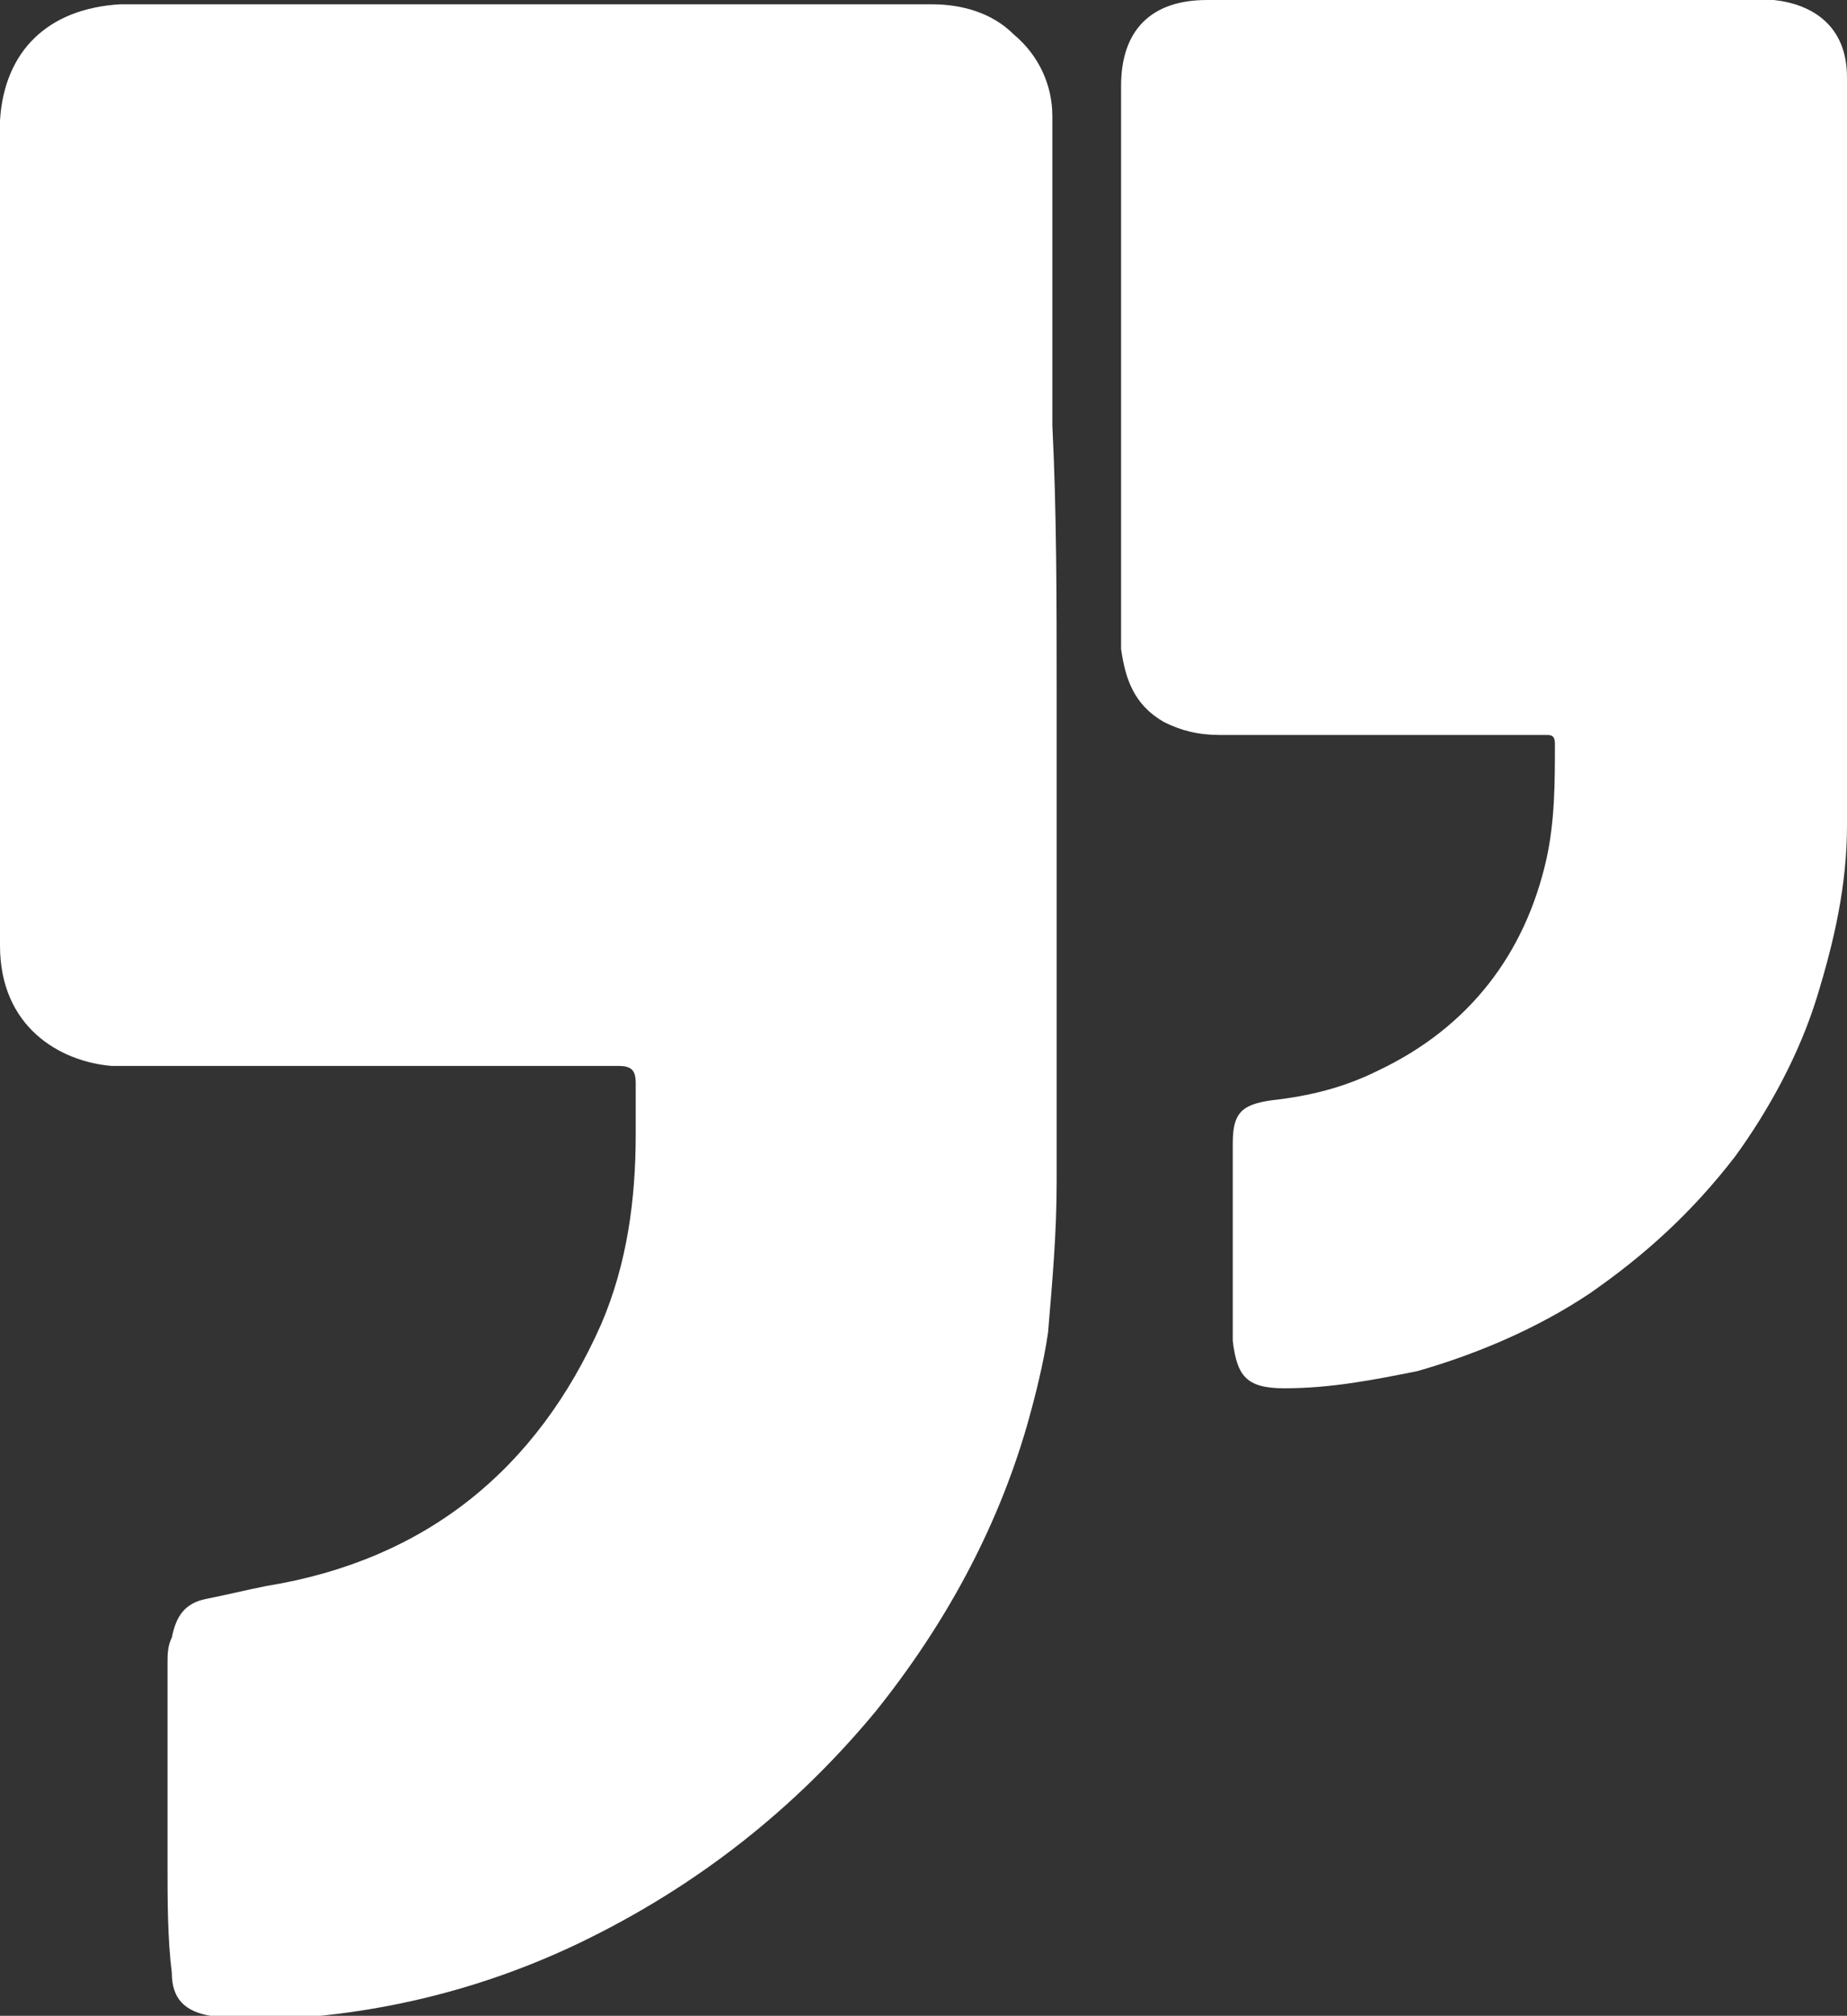 <?xml version="1.0" encoding="utf-8"?>
<!-- Generator: Adobe Illustrator 22.0.0, SVG Export Plug-In . SVG Version: 6.00 Build 0)  -->
<svg version="1.1" id="Layer_1" xmlns="http://www.w3.org/2000/svg" xmlns:xlink="http://www.w3.org/1999/xlink" x="0px" y="0px"
	 viewBox="0 0 43 46.9" style="enable-background:new 0 0 43 46.9;" xml:space="preserve">
<rect x="0" y="0" width="43" height="46.9" fill="#333333" stroke="none"/>
<style type="text/css">
	.st0{fill:#FFFFFF;}
</style>
<g>
	<g>
		<path class="st0" d="M24.6,16c0,3.8,0,7.7,0,11.5c0,1.2-0.1,2.3-0.2,3.5c-0.1,0.7-0.3,1.5-0.5,2.2c-0.7,2.4-1.9,4.6-3.5,6.6
			c-1.9,2.3-4.2,4.1-6.9,5.4c-2.5,1.2-5.2,1.8-8,1.8c-0.2,0-0.4,0-0.6-0.1c-0.6-0.1-0.9-0.4-0.9-1c-0.1-0.8-0.1-1.7-0.1-2.5
			c0-1.6,0-3.2,0-4.7c0-0.2,0-0.4,0.1-0.6c0.1-0.5,0.3-0.8,0.8-0.9c0.5-0.1,0.9-0.2,1.4-0.3c3.7-0.6,6.3-2.7,7.8-6.1
			c0.6-1.4,0.8-2.9,0.8-4.4c0-0.4,0-0.8,0-1.2c0-0.3-0.1-0.4-0.4-0.4c-1.7,0-3.3,0-5,0c-1.9,0-3.8,0-5.7,0c-0.4,0-0.7,0-1.1,0
			C1.4,24.7,0,23.9,0,22c0-2,0-4,0-6c0-3.8,0-7.6,0-11.4C0,4,0,3.4,0,2.8c0.1-1.6,1.1-2.6,2.8-2.7c1.3,0,2.6,0,3.9,0
			c3.8,0,7.6,0,11.4,0c1.2,0,2.4,0,3.6,0c0.7,0,1.4,0.2,1.9,0.7c0.6,0.5,0.9,1.2,0.9,1.9c0,2.4,0,4.8,0,7.2
			C24.6,11.9,24.6,14,24.6,16C24.6,16,24.6,16,24.6,16z"/>
		<path class="st0" d="M43,11c0,2.7,0,5.5,0,8.2c0,1.4-0.3,2.7-0.7,4c-0.4,1.3-1.1,2.6-1.9,3.7c-1,1.3-2.1,2.3-3.4,3.2
			c-1.2,0.8-2.6,1.4-4,1.8c-1,0.2-2,0.4-3.1,0.4c-0.9,0-1.1-0.3-1.2-1.1c0-1.5,0-3.1,0-4.6c0-0.7,0.2-0.9,0.9-1
			c0.9-0.1,1.7-0.3,2.5-0.7c2.1-1,3.4-2.7,3.9-4.9c0.2-0.9,0.2-1.8,0.2-2.7c0-0.2-0.1-0.2-0.2-0.2c-0.9,0-1.7,0-2.6,0
			c-1.7,0-3.4,0-5,0c-0.5,0-0.9-0.1-1.3-0.3c-0.7-0.4-0.9-1-1-1.7c0-1.3,0-2.6,0-3.9c0-2.3,0-4.5,0-6.8c0-0.8,0-1.6,0-2.4
			c0-1.3,0.7-2,2-2c1.4,0,2.7,0,4.1,0c2.7,0,5.3,0,8,0c0.4,0,0.8,0,1.1,0c0.9,0.1,1.7,0.6,1.7,1.8c0,0.9,0,1.8,0,2.7
			C43,6.6,43,8.8,43,11z"/>
	</g>
</g>
</svg>
